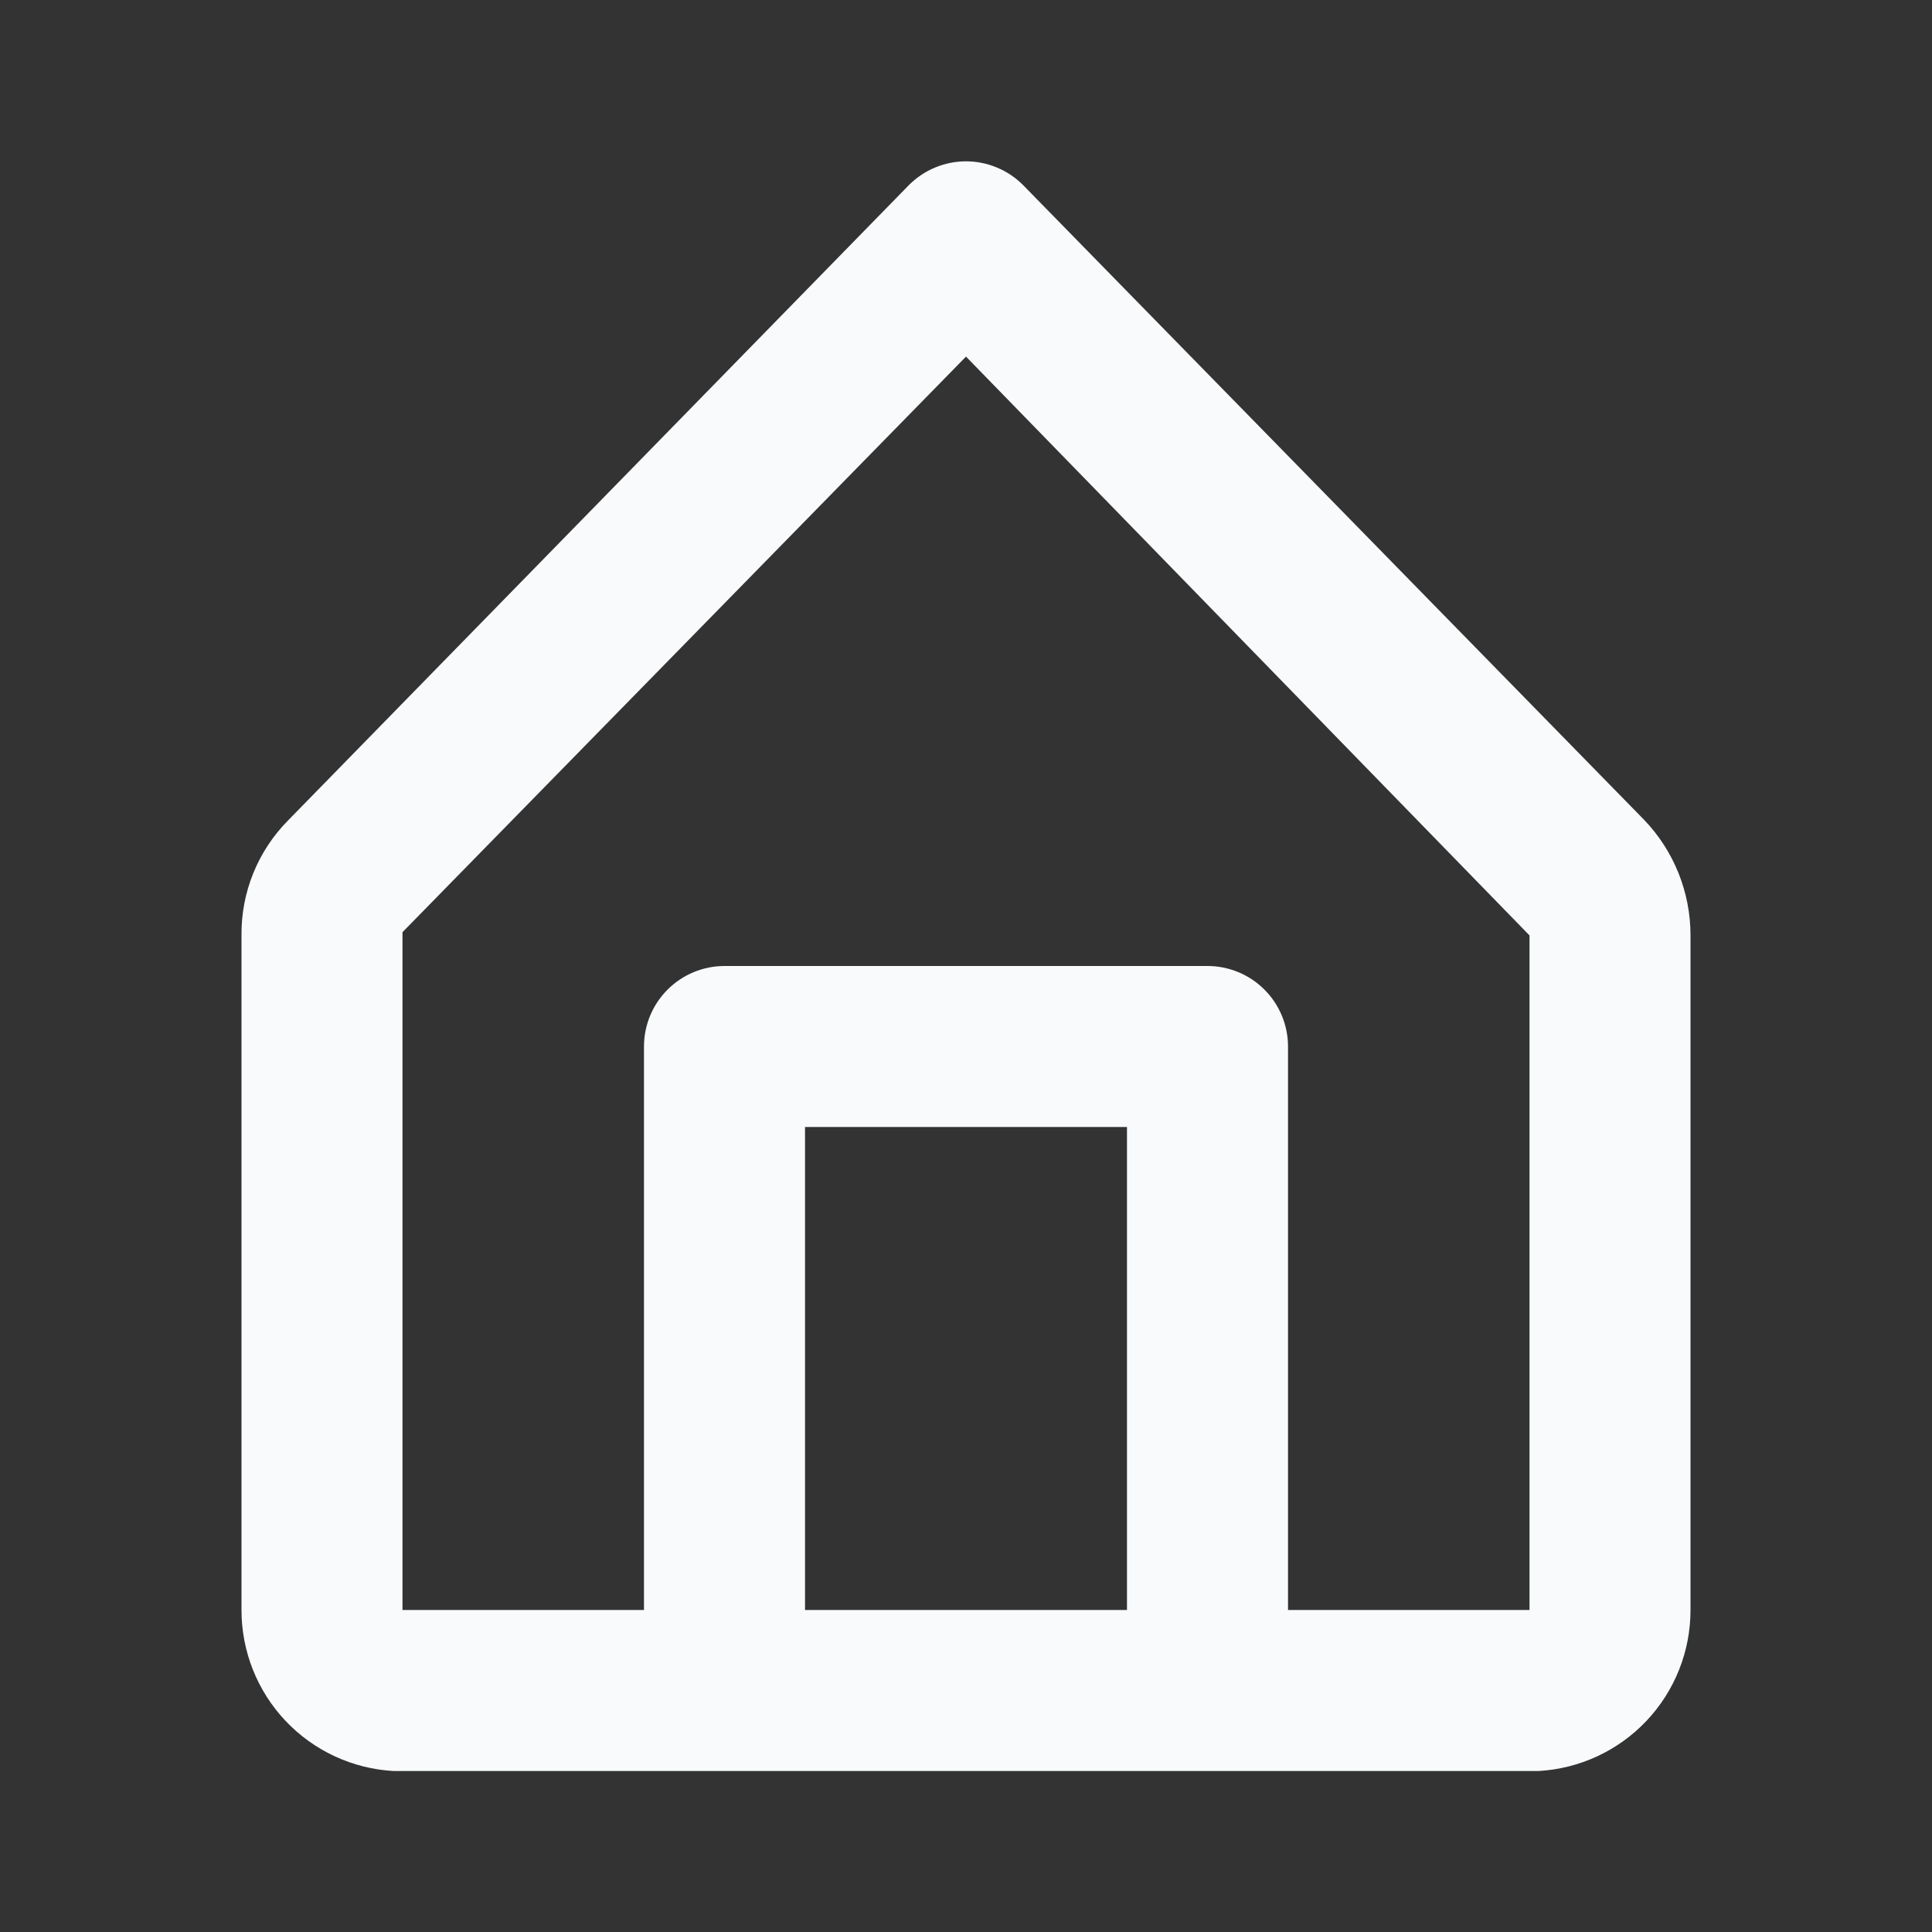 <svg width="40" height="40" viewBox="0 0 40 40" fill="none" xmlns="http://www.w3.org/2000/svg">
<rect x="0" y="0" width="40" height="40" fill="#333333" stroke="none"/>
<path d="M34.033 16.967L21.183 3.833C21.028 3.677 20.844 3.553 20.641 3.469C20.438 3.384 20.22 3.34 20 3.34C19.78 3.34 19.562 3.384 19.359 3.469C19.156 3.553 18.972 3.677 18.817 3.833L5.967 16.983C5.656 17.297 5.41 17.669 5.244 18.078C5.078 18.487 4.995 18.925 5 19.367V33.333C4.999 34.187 5.325 35.008 5.911 35.628C6.497 36.248 7.298 36.62 8.15 36.667H31.85C32.702 36.62 33.503 36.248 34.089 35.628C34.675 35.008 35.001 34.187 35 33.333V19.367C35.001 18.472 34.655 17.611 34.033 16.967V16.967ZM16.667 33.333V23.333H23.333V33.333H16.667ZM31.667 33.333H26.667V21.667C26.667 21.225 26.491 20.801 26.178 20.488C25.866 20.176 25.442 20 25 20H15C14.558 20 14.134 20.176 13.822 20.488C13.509 20.801 13.333 21.225 13.333 21.667V33.333H8.333V19.3L20 7.383L31.667 19.367V33.333Z" fill="#F9FAFB"/>
</svg>

